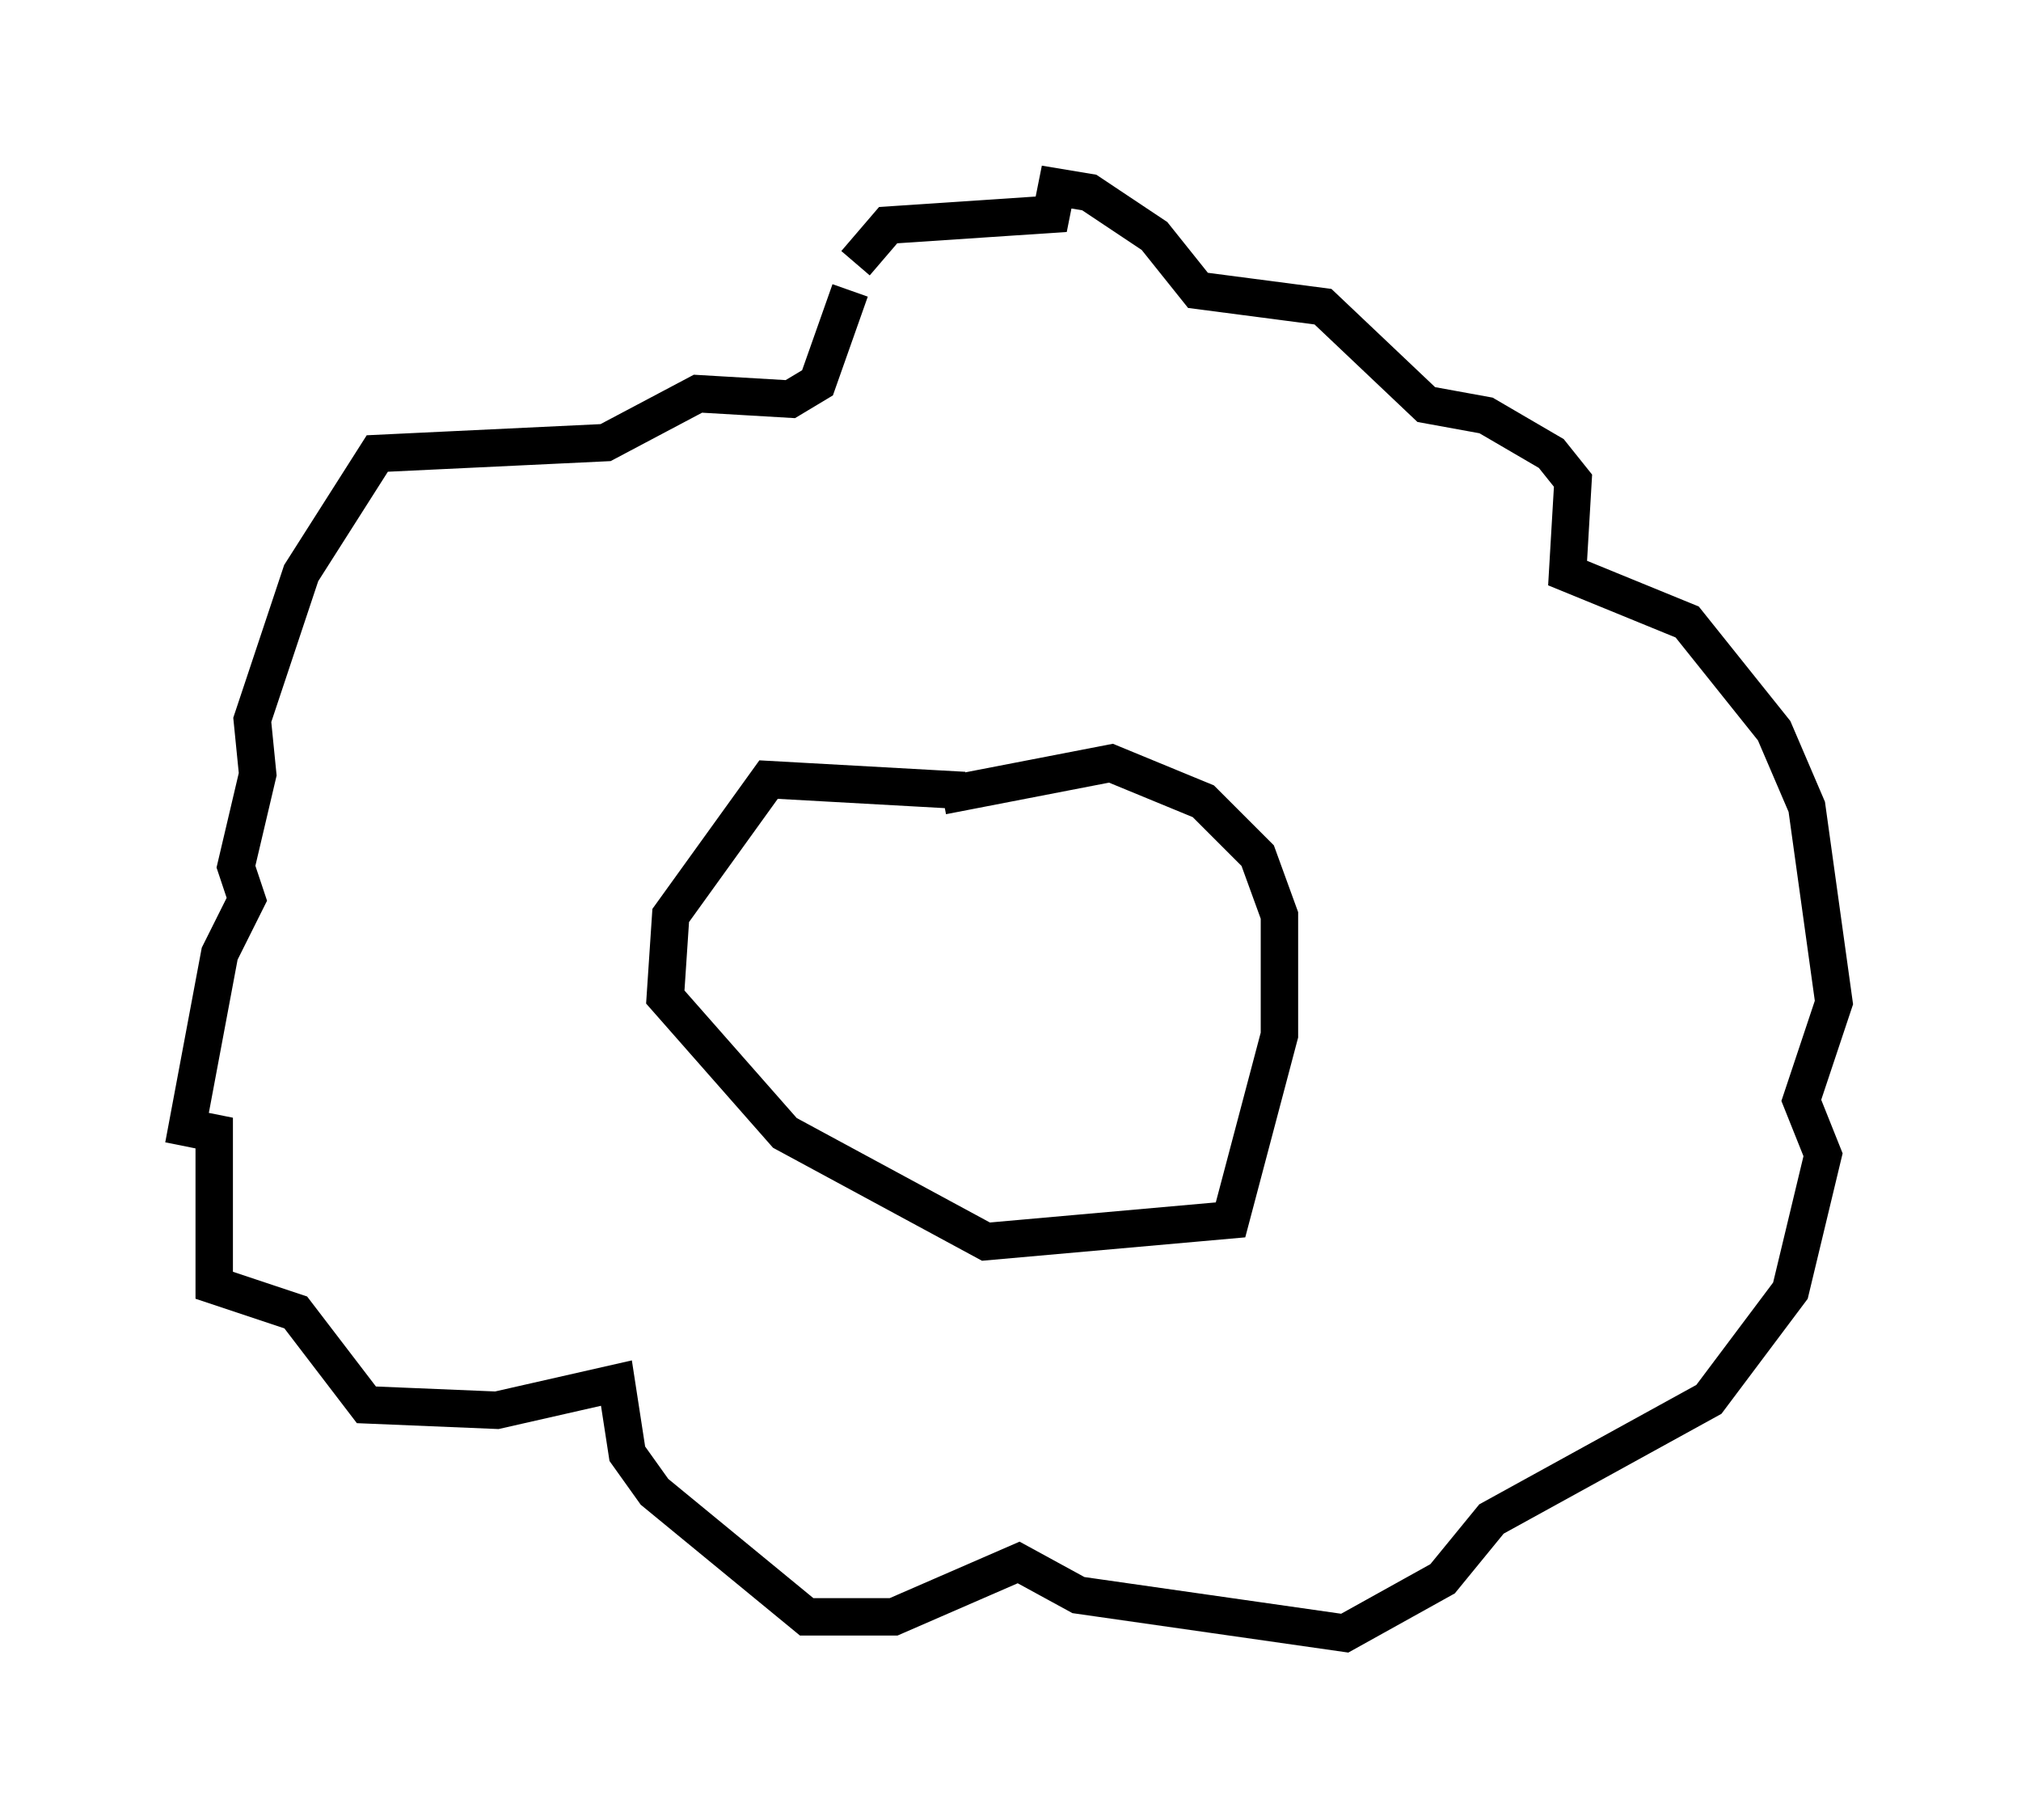 <?xml version="1.0" encoding="utf-8" ?>
<svg baseProfile="full" height="48.637" version="1.1" width="54.011" xmlns="http://www.w3.org/2000/svg" xmlns:ev="http://www.w3.org/2001/xml-events" xmlns:xlink="http://www.w3.org/1999/xlink"><defs /><rect fill="white" height="48.637" width="54.011" x="0" y="0" /><path d="M24.173, 7.76 m-1.453, 0.0 l-0.872, 2.469 -0.726, 0.436 l-2.469, -0.145 -2.469, 1.307 l-6.101, 0.291 -2.034, 3.196 l-1.307, 3.922 0.145, 1.453 l-0.581, 2.469 0.291, 0.872 l-0.726, 1.453 -0.872, 4.648 l0.726, 0.145 0.0, 4.067 l2.179, 0.726 1.888, 2.469 l3.486, 0.145 3.196, -0.726 l0.291, 1.888 0.726, 1.017 l4.067, 3.341 2.324, 0.0 l3.341, -1.453 1.598, 0.872 l7.117, 1.017 2.615, -1.453 l1.307, -1.598 5.81, -3.196 l2.179, -2.905 0.872, -3.631 l-0.581, -1.453 0.872, -2.615 l-0.726, -5.229 -0.872, -2.034 l-2.324, -2.905 -3.196, -1.307 l0.145, -2.469 -0.581, -0.726 l-1.743, -1.017 -1.598, -0.291 l-2.76, -2.615 -3.341, -0.436 l-1.162, -1.453 -1.743, -1.162 l-0.872, -0.145 -0.145, 0.726 l-4.358, 0.291 -0.872, 1.017 m2.905, 14.089 l-5.229, -0.291 -2.615, 3.631 l-0.145, 2.179 3.196, 3.631 l5.374, 2.905 6.536, -0.581 l1.307, -4.939 0.0, -3.196 l-0.581, -1.598 -1.453, -1.453 l-2.469, -1.017 -4.503, 0.872 m0.145, 6.682 " fill="none" stroke="black" stroke-width="1" /></svg>
